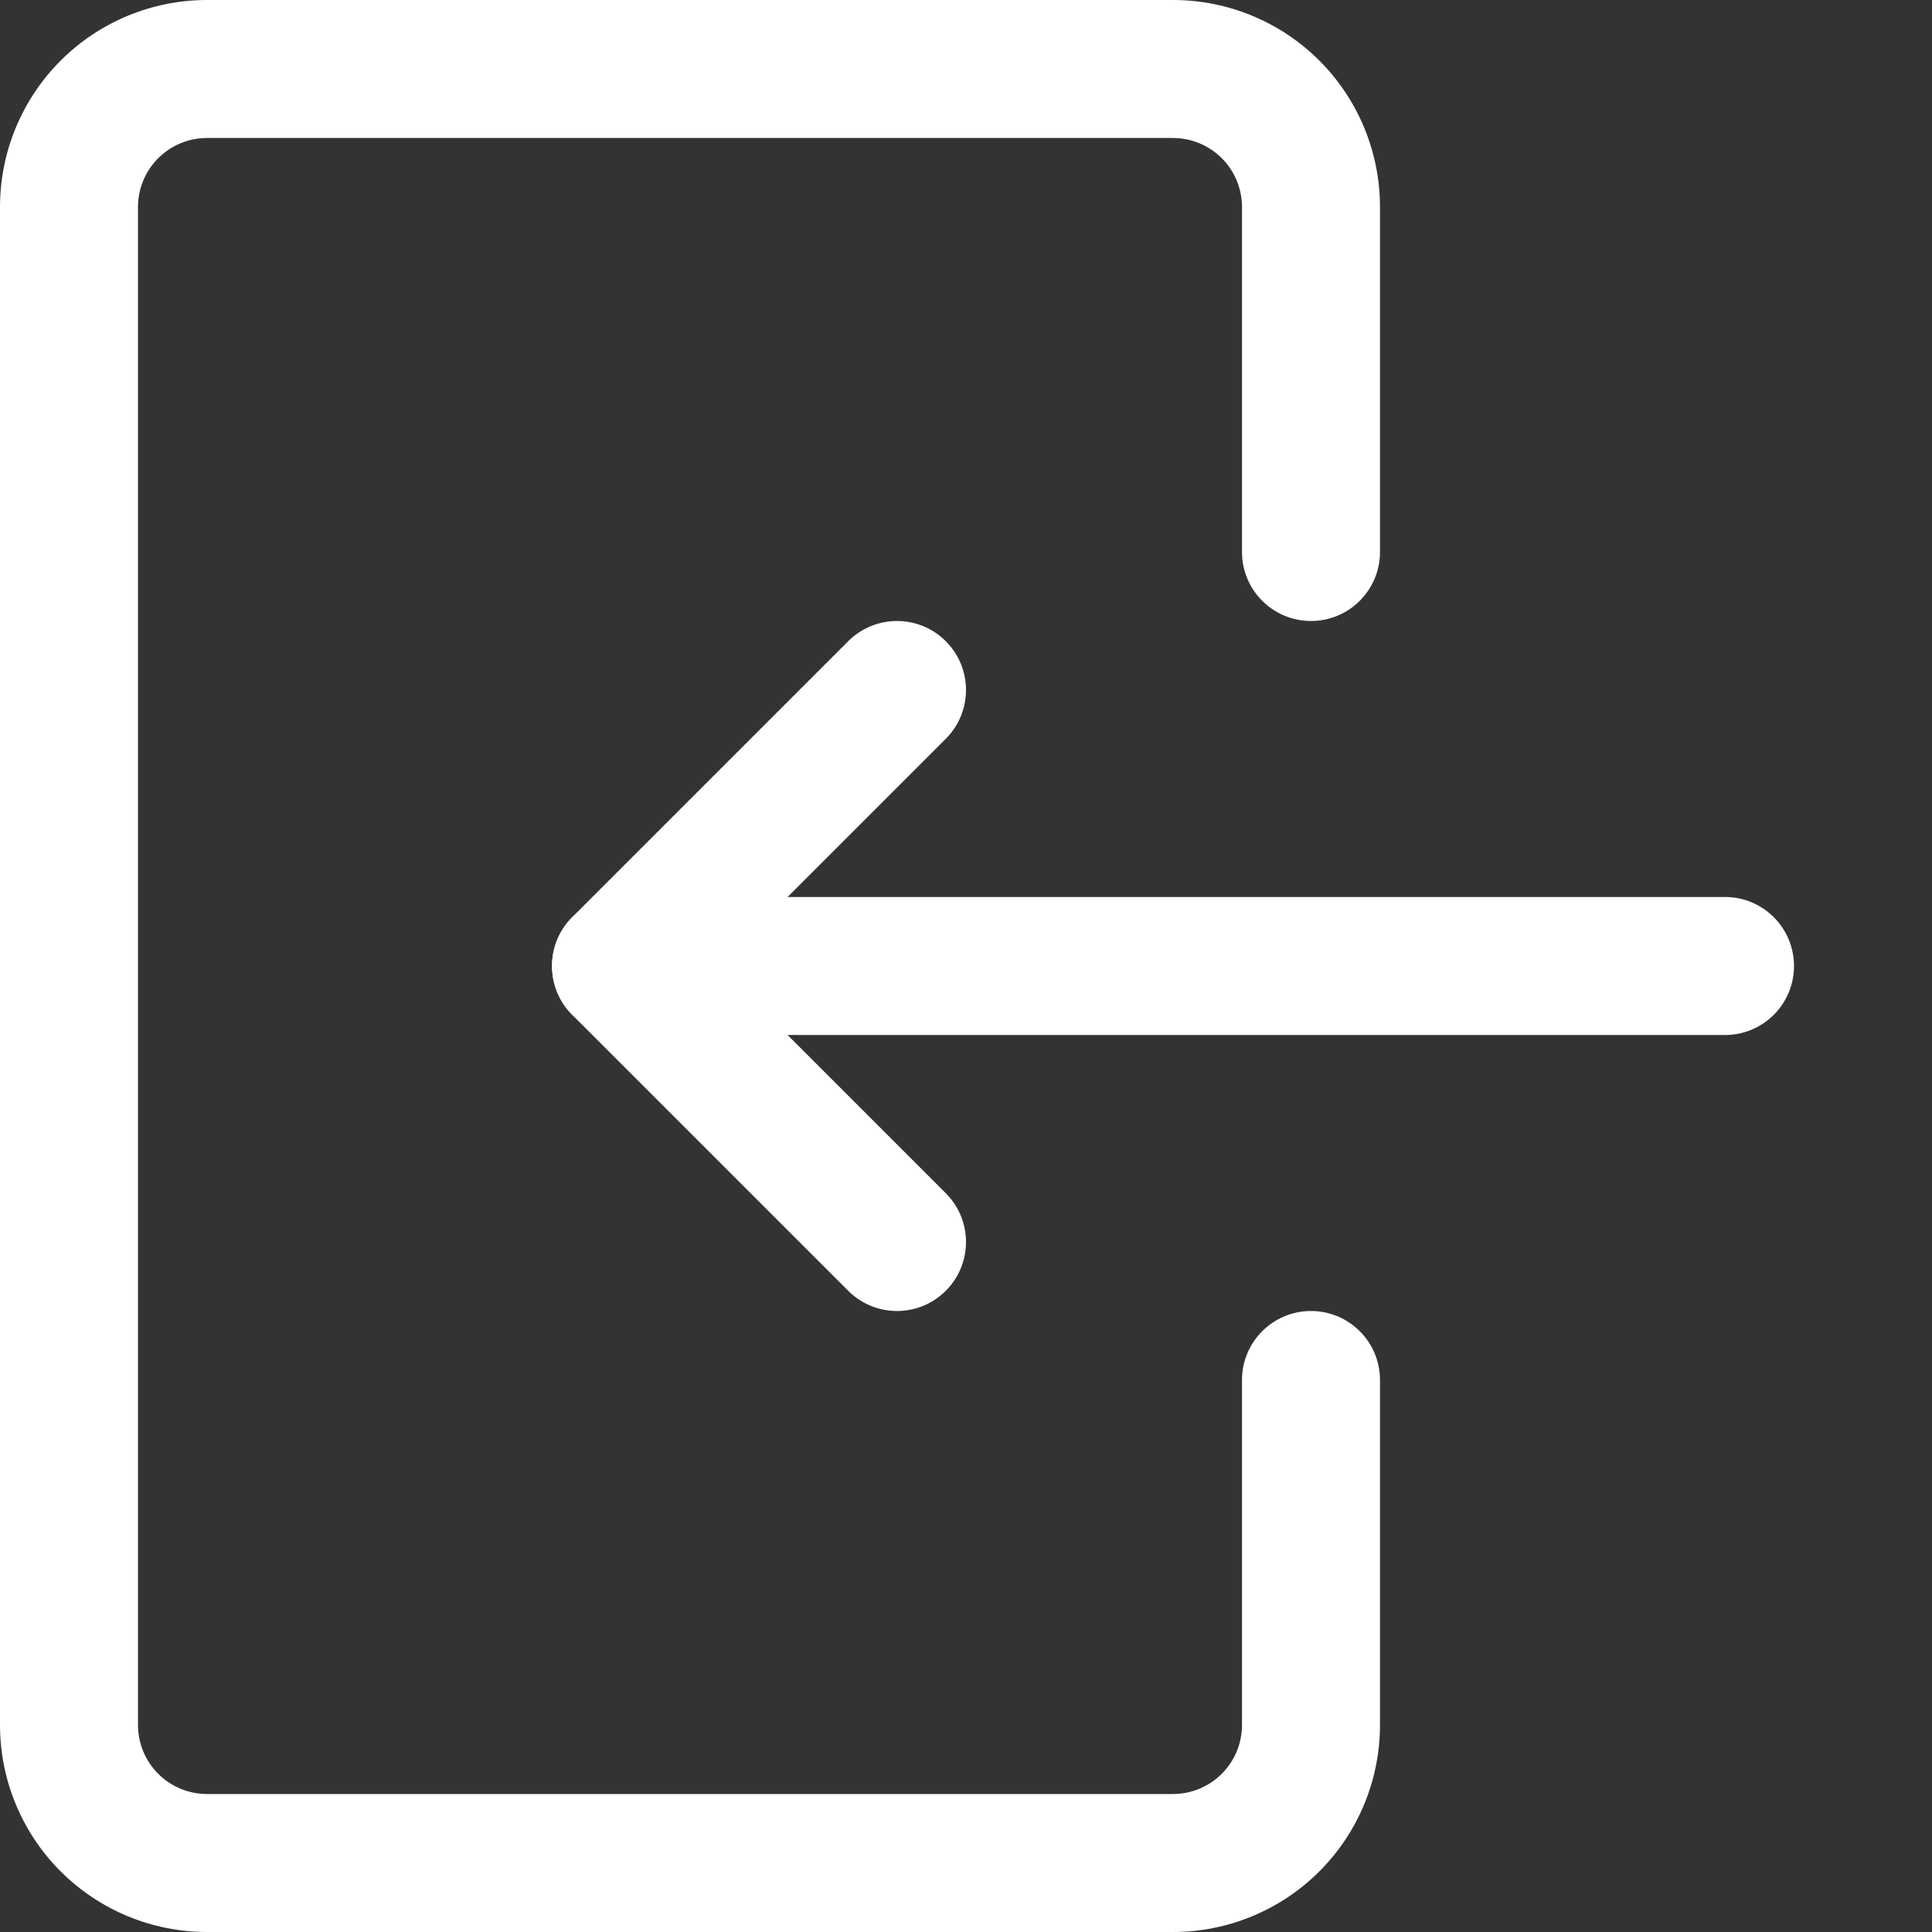 <svg width="82" height="82" viewBox="0 0 82 82" fill="none" xmlns="http://www.w3.org/2000/svg">
<rect x="0" y="0" width="82" height="82" fill="#333333" stroke="none"/>
<g clip-path="url(#clip0_5_18)">
<path fill-rule="evenodd" clip-rule="evenodd" d="M8.786 5.857C8.009 5.857 7.264 6.166 6.715 6.715C6.166 7.264 5.857 8.009 5.857 8.786V73.214C5.857 73.991 6.166 74.736 6.715 75.285C7.264 75.834 8.009 76.143 8.786 76.143H49.786C50.562 76.143 51.307 75.834 51.856 75.285C52.406 74.736 52.714 73.991 52.714 73.214V58.571C52.714 56.954 54.026 55.643 55.643 55.643C57.26 55.643 58.571 56.954 58.571 58.571V73.214C58.571 75.544 57.646 77.779 55.998 79.427C54.35 81.074 52.116 82 49.786 82H8.786C6.456 82 4.221 81.074 2.573 79.427C0.926 77.779 0 75.544 0 73.214V8.786C0 6.456 0.926 4.221 2.573 2.573C4.221 0.926 6.456 0 8.786 0H49.786C52.116 0 54.35 0.926 55.998 2.573C57.646 4.221 58.571 6.456 58.571 8.786V23.429C58.571 25.046 57.26 26.357 55.643 26.357C54.026 26.357 52.714 25.046 52.714 23.429V8.786C52.714 8.009 52.406 7.264 51.856 6.715C51.307 6.166 50.562 5.857 49.786 5.857H8.786Z" fill="white"/>
<path fill-rule="evenodd" clip-rule="evenodd" d="M23.429 41C23.429 39.383 24.74 38.071 26.357 38.071H73.214C74.832 38.071 76.143 39.383 76.143 41C76.143 42.617 74.832 43.929 73.214 43.929H26.357C24.74 43.929 23.429 42.617 23.429 41Z" fill="white"/>
<path fill-rule="evenodd" clip-rule="evenodd" d="M40.142 27.215C41.286 28.359 41.286 30.213 40.142 31.357L30.499 41L40.142 50.644C41.286 51.787 41.286 53.641 40.142 54.785C38.999 55.929 37.144 55.929 36.001 54.785L24.286 43.071C23.143 41.927 23.143 40.073 24.286 38.929L36.001 27.215C37.144 26.071 38.999 26.071 40.142 27.215Z" fill="white"/>
</g>
<defs>
<clipPath id="clip0_5_18">
<rect width="82" height="82" fill="white"/>
</clipPath>
</defs>
</svg>

